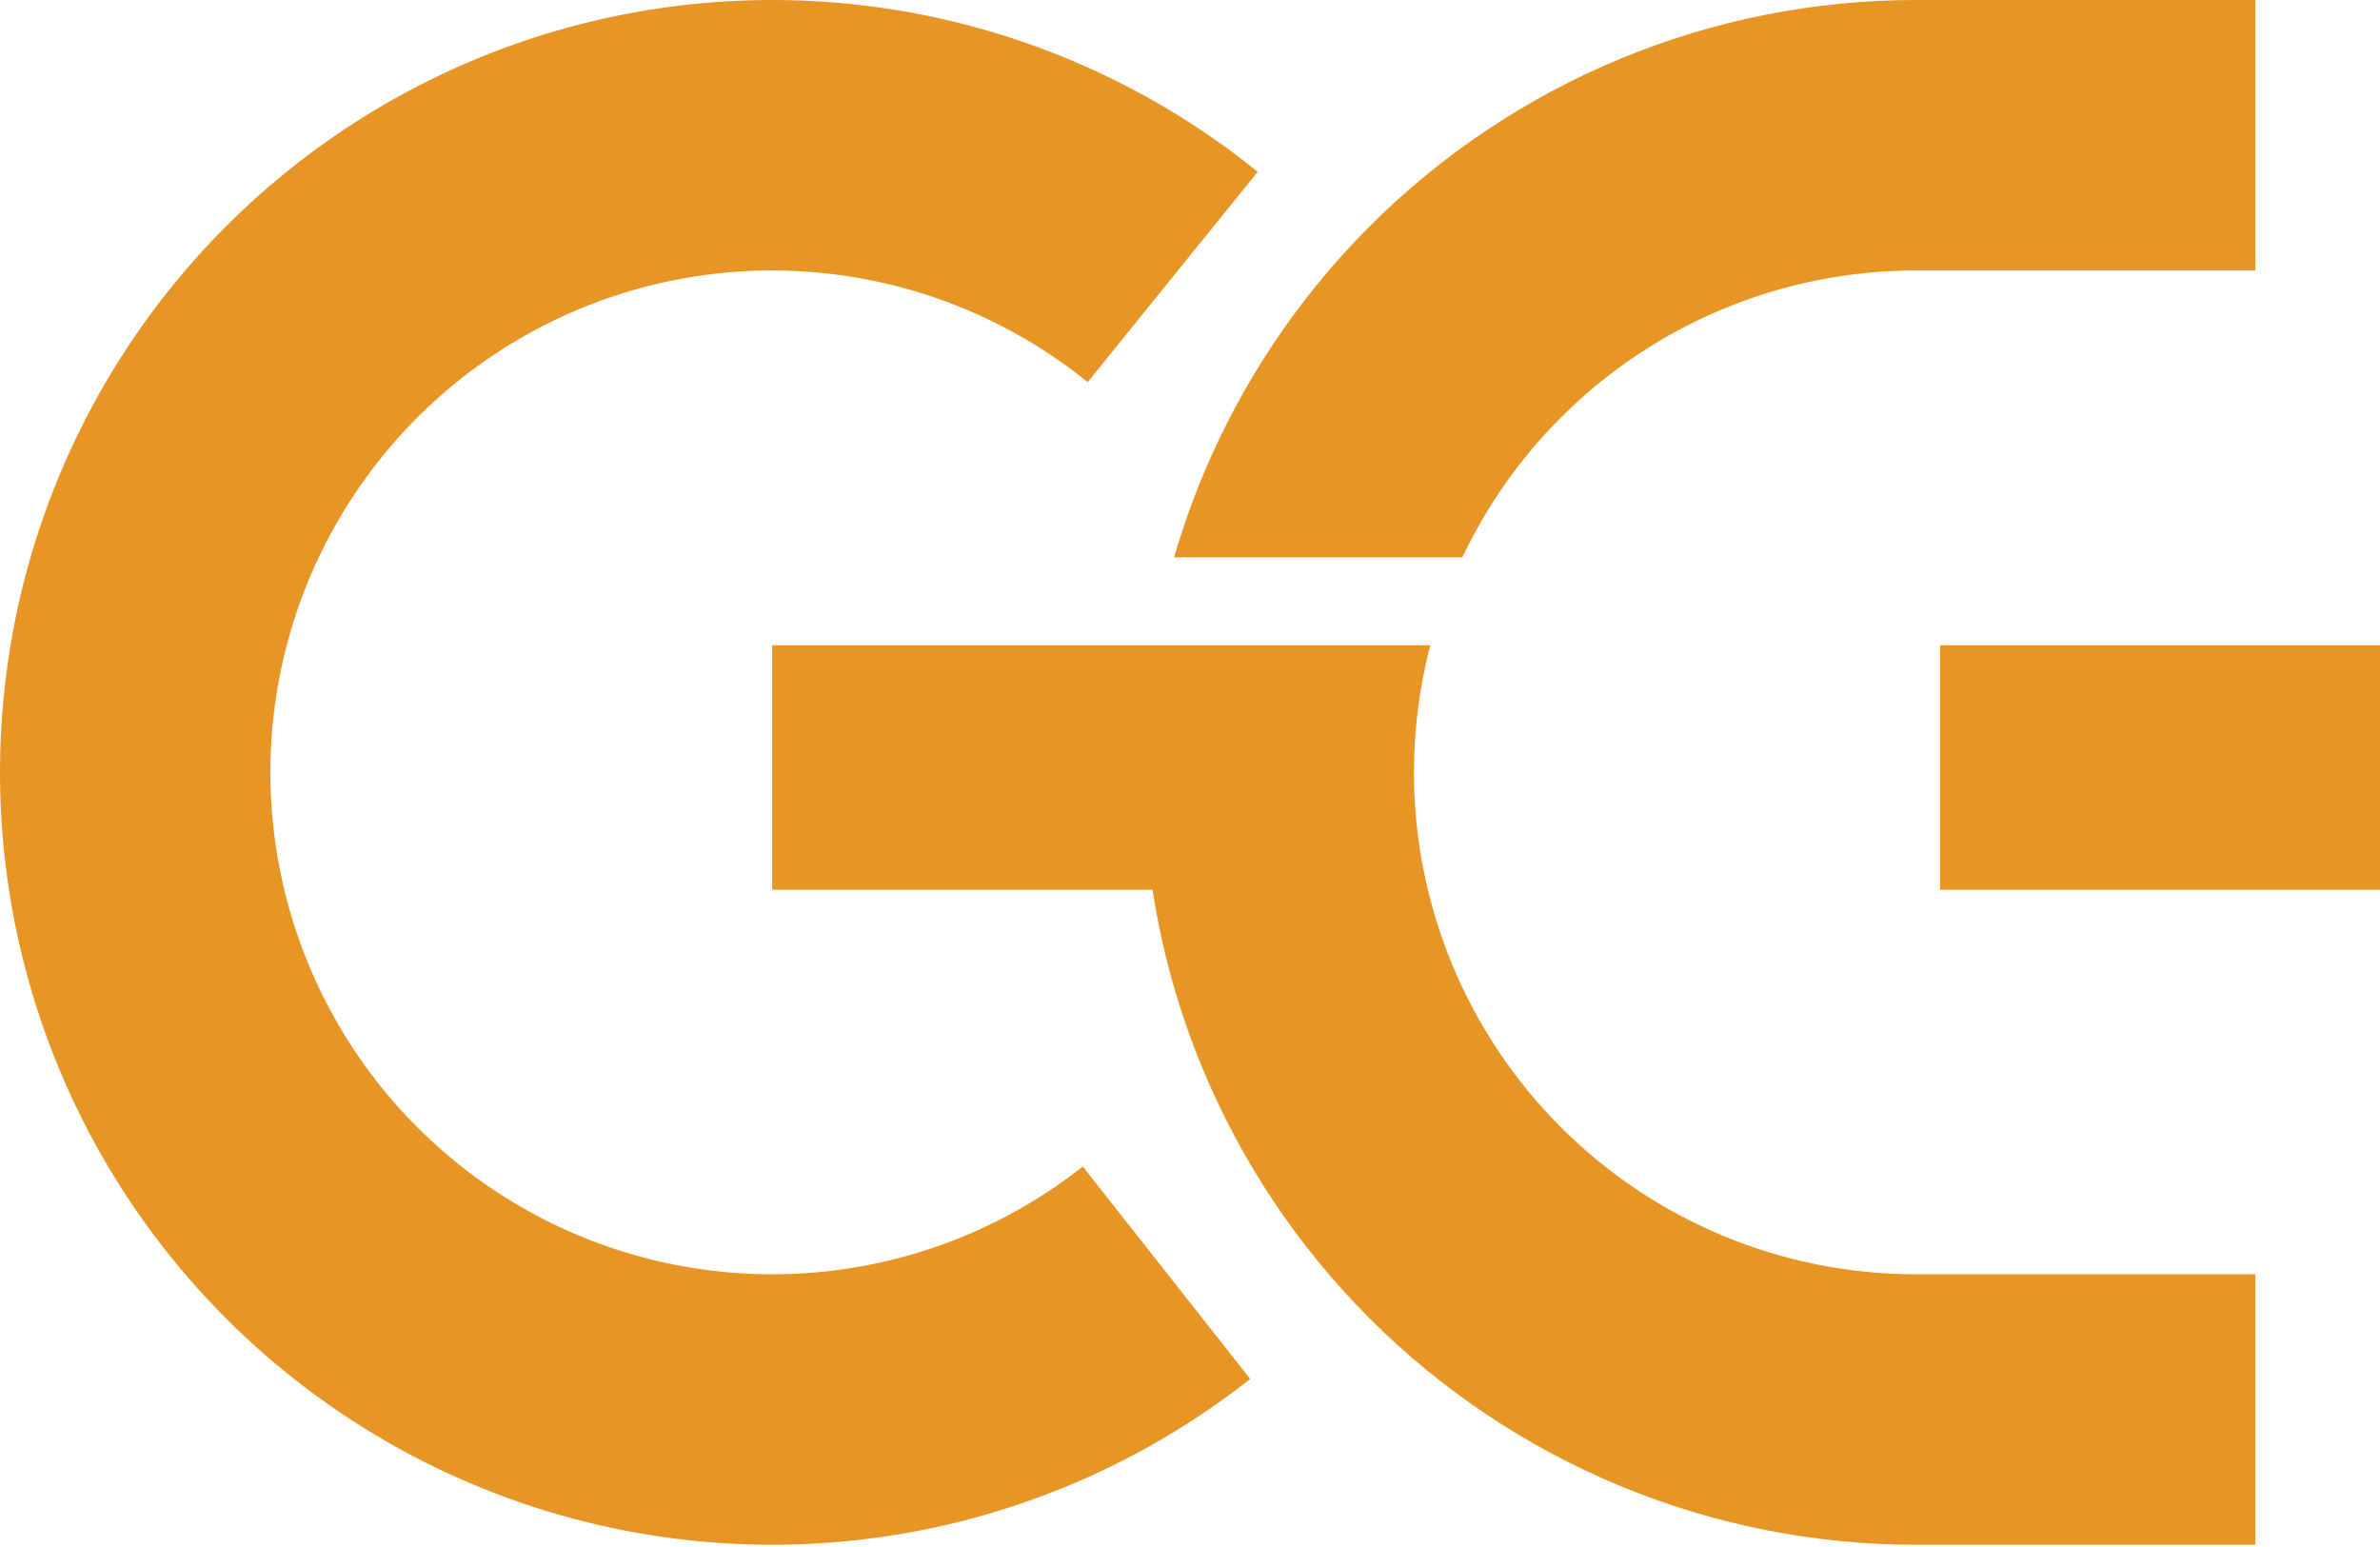 <svg width="140" height="91" viewBox="0 0 140 91" fill="none" xmlns="http://www.w3.org/2000/svg">
<path d="M73.982 10.106C67.332 4.727 59.299 1.335 50.807 0.321C42.315 -0.694 33.71 0.71 25.98 4.372C18.251 8.033 11.712 13.803 7.116 21.018C2.52 28.232 0.054 36.598 0.001 45.152C-0.052 53.707 2.31 62.103 6.816 69.374C11.322 76.644 17.789 82.495 25.473 86.252C33.156 90.009 41.743 91.52 50.247 90.611C58.751 89.702 66.825 86.41 73.541 81.114L63.694 68.62C59.33 72.062 54.083 74.201 48.557 74.792C43.031 75.382 37.451 74.4 32.458 71.959C27.465 69.517 23.263 65.716 20.334 60.991C17.406 56.266 15.871 50.81 15.906 45.251C15.94 39.692 17.543 34.256 20.529 29.568C23.516 24.88 27.765 21.13 32.788 18.751C37.811 16.371 43.403 15.459 48.921 16.118C54.439 16.777 59.659 18.982 63.981 22.477L73.982 10.106Z" fill="#E79525"/>
<path d="M114.127 37.958H140V52.336H114.127V37.958Z" fill="#E79525"/>
<path d="M95.308 3.459C100.819 1.175 106.725 2.27126e-05 112.69 2.27126e-05H132.669V15.91H112.69C108.814 15.91 104.976 16.673 101.395 18.157C97.814 19.641 94.56 21.816 91.819 24.557C89.428 26.949 87.468 29.732 86.022 32.782H69.066C69.531 31.177 70.085 29.597 70.727 28.047C73.009 22.535 76.355 17.526 80.573 13.307C84.79 9.088 89.797 5.742 95.308 3.459Z" fill="#E79525"/>
<path d="M67.796 52.336C68.348 55.928 69.33 59.448 70.727 62.821C73.009 68.334 76.355 73.342 80.573 77.561C84.79 81.78 89.797 85.127 95.308 87.41C100.819 89.693 106.725 90.868 112.69 90.868H132.669V74.959H112.69C108.814 74.959 104.976 74.195 101.395 72.711C97.814 71.228 94.56 69.053 91.819 66.311C89.078 63.57 86.904 60.315 85.421 56.733C83.938 53.151 83.174 49.312 83.174 45.434C83.174 42.906 83.499 40.393 84.136 37.958H45.421V52.336H67.796Z" fill="#E79525"/>
</svg>
